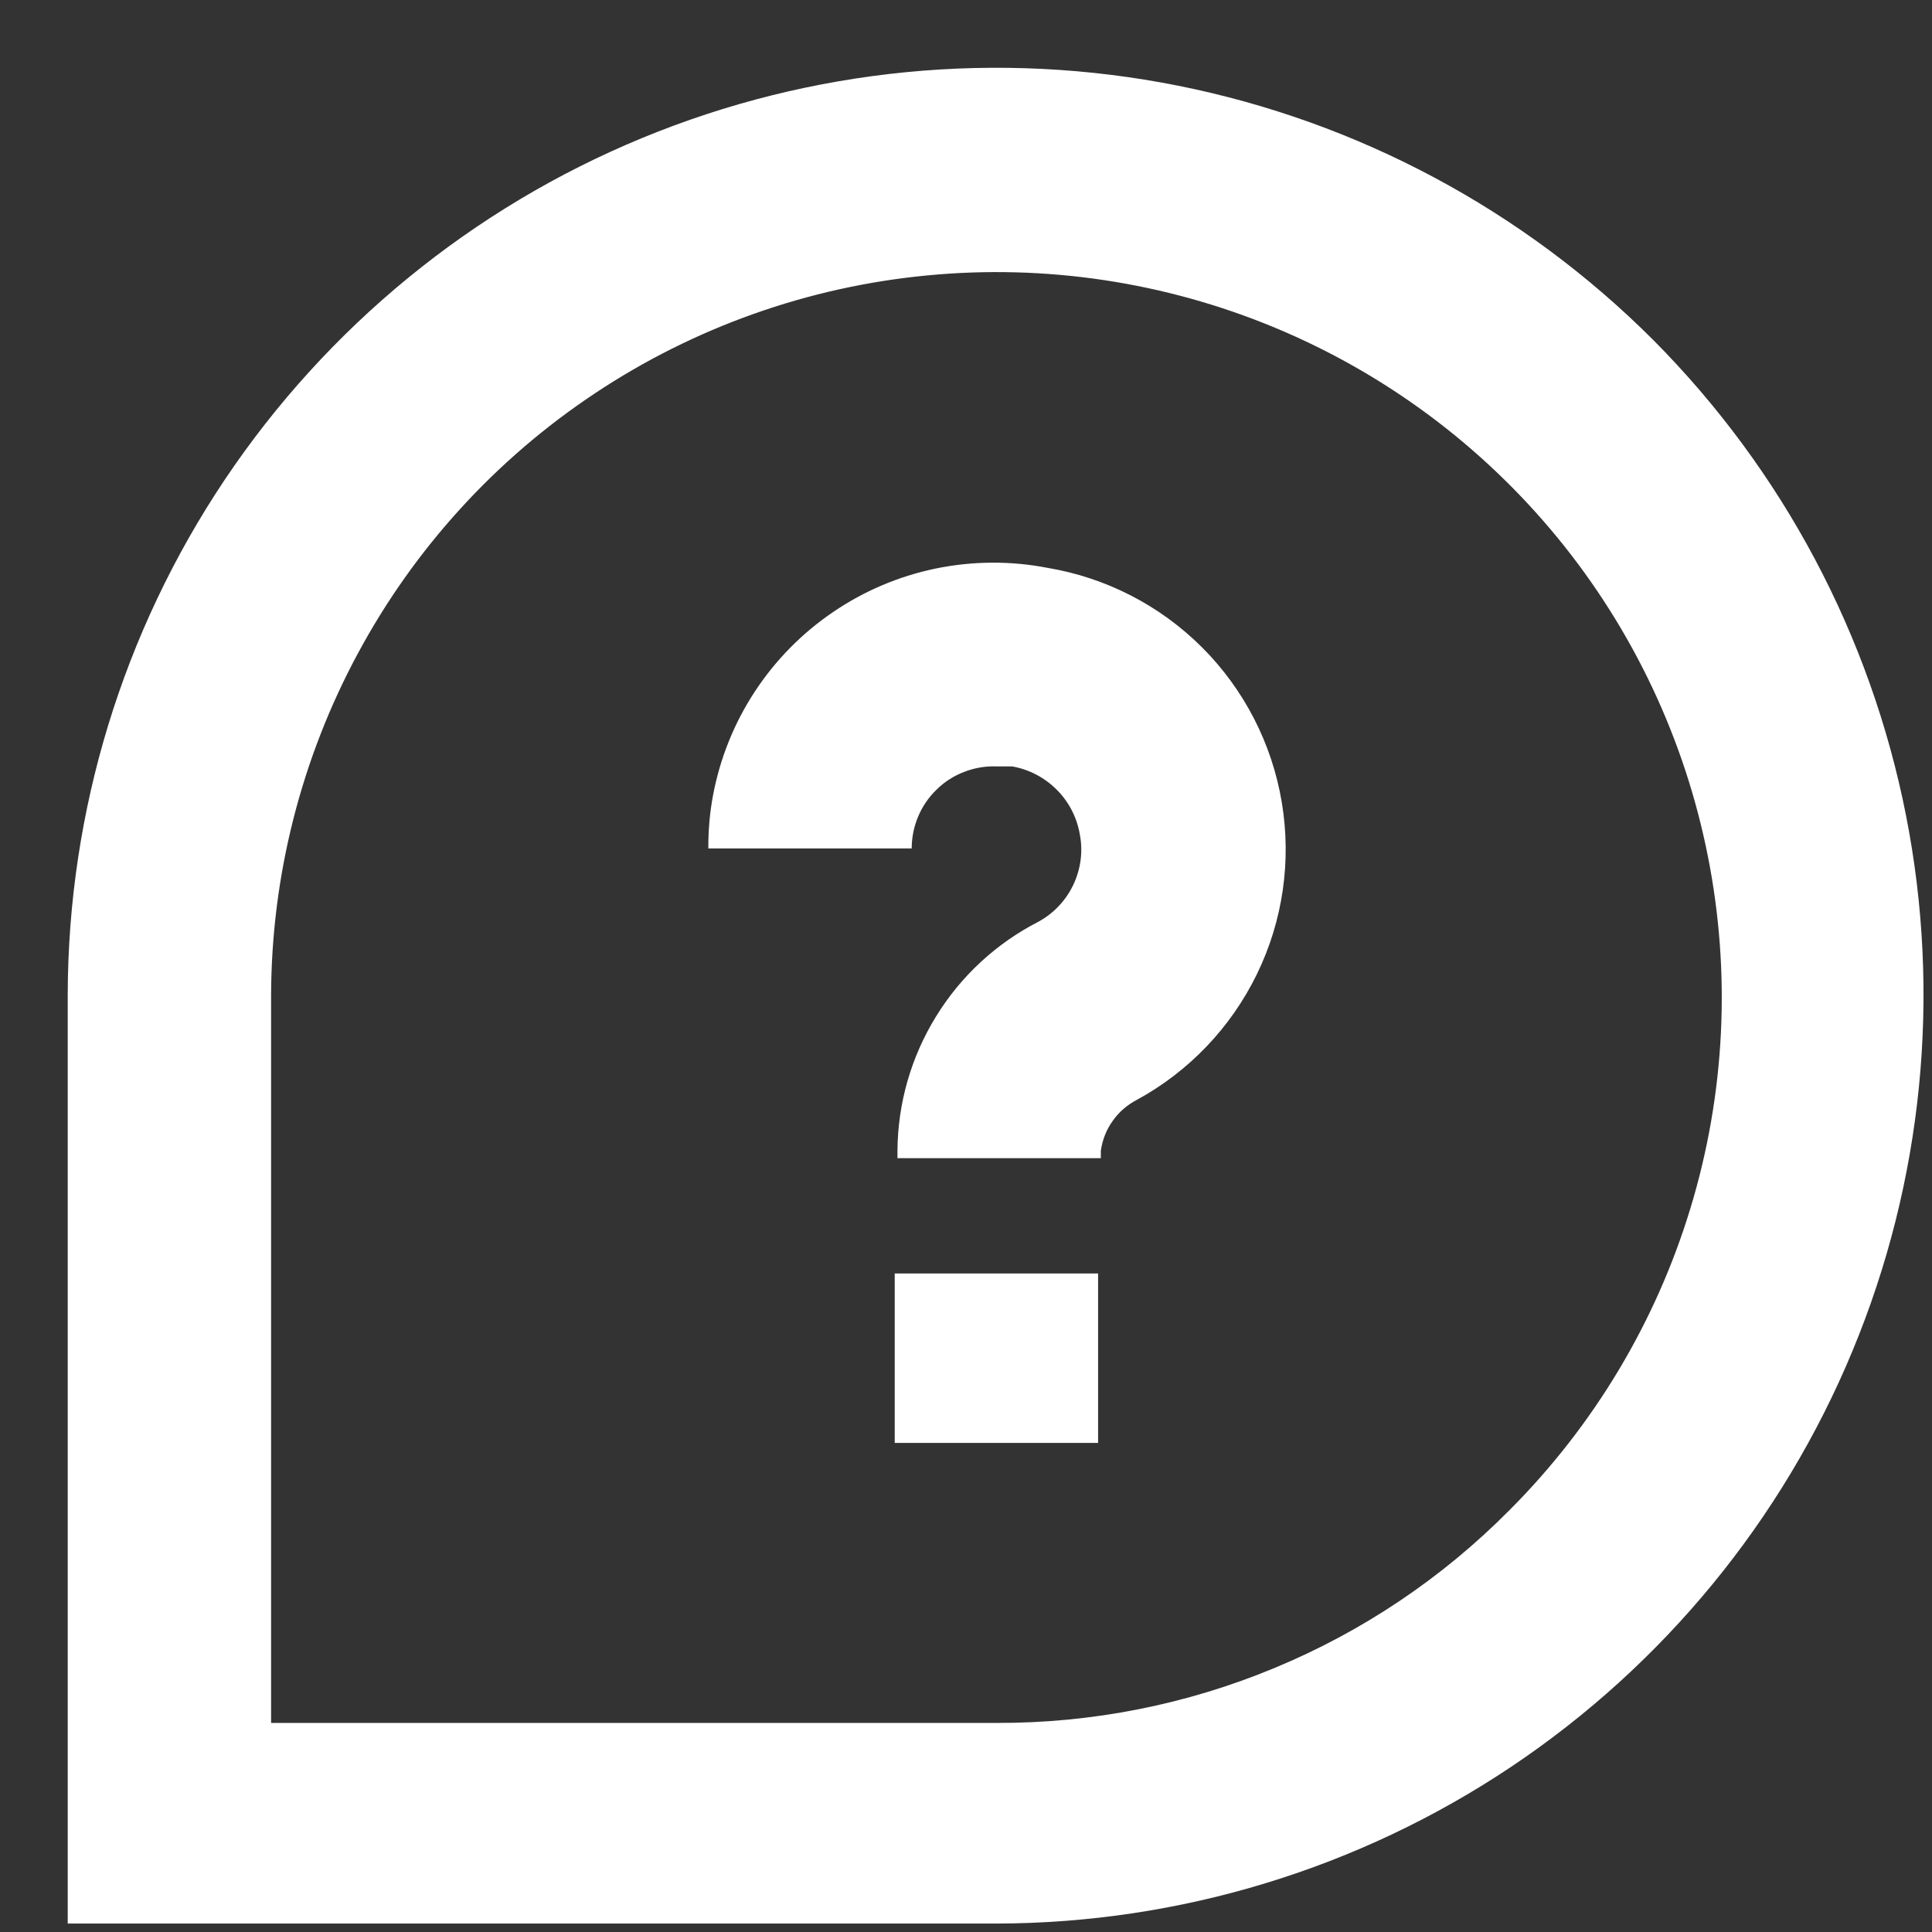 <svg width="19" height="19" viewBox="0 0 19 19" fill="none" xmlns="http://www.w3.org/2000/svg">
<rect x="0" y="0" width="19" height="19" fill="#333333" stroke="none"/>
<path fill-rule="evenodd" clip-rule="evenodd" d="M16.259 3.344C14.983 2.067 13.357 1.197 11.587 0.843C9.817 0.49 7.981 0.669 6.313 1.358C4.644 2.047 3.218 3.216 2.212 4.715C1.207 6.215 0.669 7.978 0.666 9.784V18.917H9.799C11.602 18.914 13.364 18.377 14.862 17.375C16.36 16.372 17.529 14.948 18.219 13.283C18.91 11.618 19.093 9.785 18.744 8.017C18.395 6.248 17.53 4.622 16.259 3.344ZM14.846 14.85C14.186 15.517 13.4 16.045 12.533 16.404C11.667 16.764 10.737 16.947 9.799 16.944H2.666V9.784C2.67 8.612 2.963 7.459 3.519 6.427C4.074 5.395 4.875 4.516 5.851 3.868C6.827 3.219 7.948 2.821 9.114 2.709C10.281 2.596 11.457 2.773 12.539 3.223C13.621 3.673 14.575 4.383 15.318 5.289C16.061 6.196 16.568 7.271 16.796 8.421C17.024 9.57 16.966 10.758 16.625 11.88C16.285 13.001 15.674 14.021 14.846 14.85ZM10.799 12.524H8.799V14.19H10.799V12.524ZM9.203 5.591C9.564 5.517 9.937 5.514 10.299 5.584C10.876 5.68 11.407 5.953 11.821 6.366C12.234 6.779 12.508 7.31 12.605 7.887C12.702 8.463 12.617 9.055 12.361 9.58C12.105 10.105 11.692 10.538 11.179 10.817C11.085 10.866 11.003 10.937 10.942 11.024C10.88 11.111 10.841 11.211 10.826 11.317V11.39H8.826V11.317C8.829 10.851 8.96 10.394 9.205 9.997C9.449 9.599 9.798 9.277 10.213 9.064C10.363 8.982 10.483 8.855 10.556 8.7C10.629 8.545 10.652 8.372 10.619 8.204C10.59 8.037 10.511 7.884 10.391 7.765C10.272 7.646 10.119 7.566 9.953 7.537H9.799C9.691 7.533 9.583 7.552 9.482 7.591C9.382 7.629 9.289 7.688 9.212 7.764C9.134 7.839 9.072 7.929 9.03 8.029C8.988 8.128 8.966 8.235 8.966 8.344H6.966C6.965 8.167 6.98 7.991 7.013 7.817C7.082 7.454 7.221 7.109 7.424 6.8C7.626 6.492 7.888 6.226 8.193 6.019C8.498 5.811 8.841 5.666 9.203 5.591Z" fill="white"/>
</svg>
